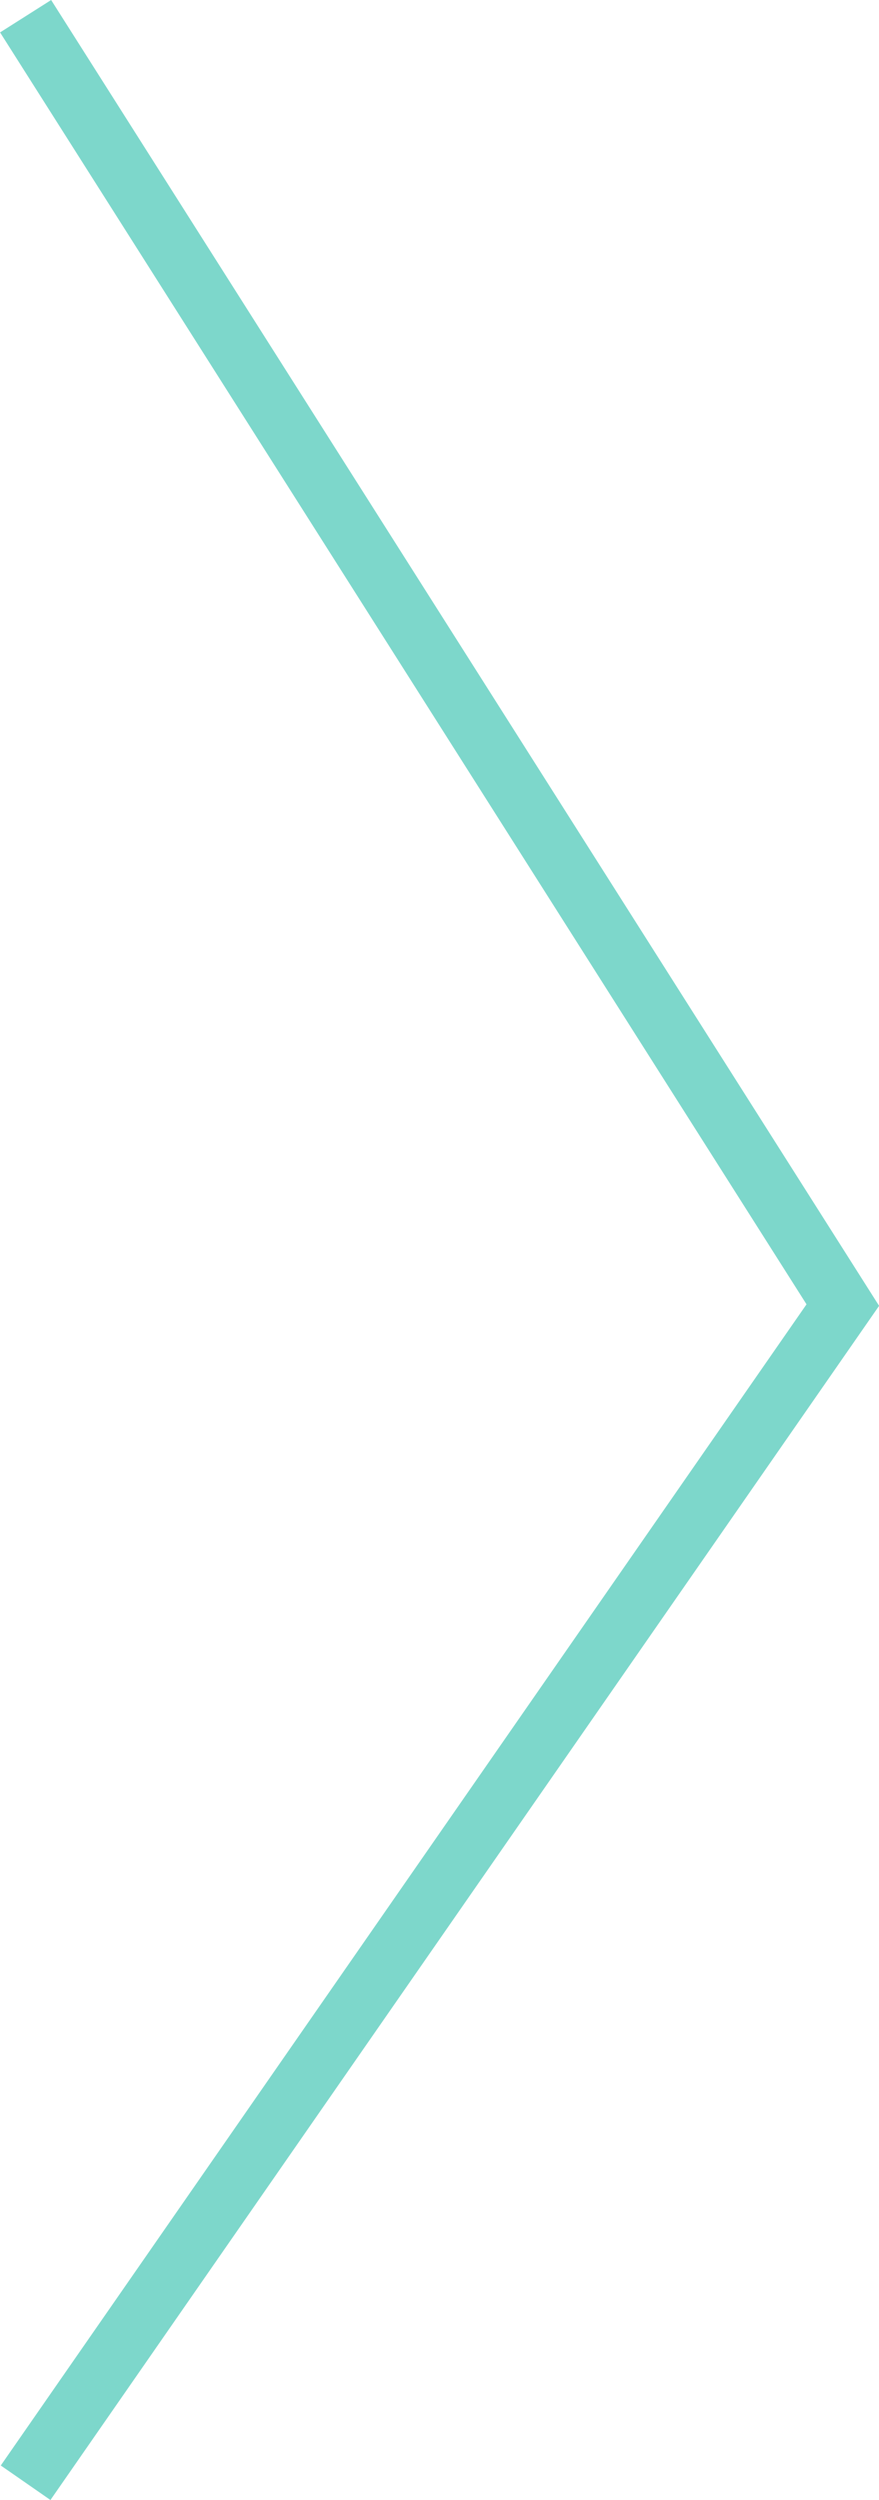 <svg xmlns="http://www.w3.org/2000/svg" width="29.07" height="82.64" viewBox="0 0 29.07 82.64">
  <path id="パス_317" data-name="パス 317" d="M-3821.5,228.25l-27.026,38.929,27.026,42.605" transform="translate(-3820.653 310.32) rotate(180)" fill="none" stroke="#7dd7cb" stroke-width="2"/>
</svg>
